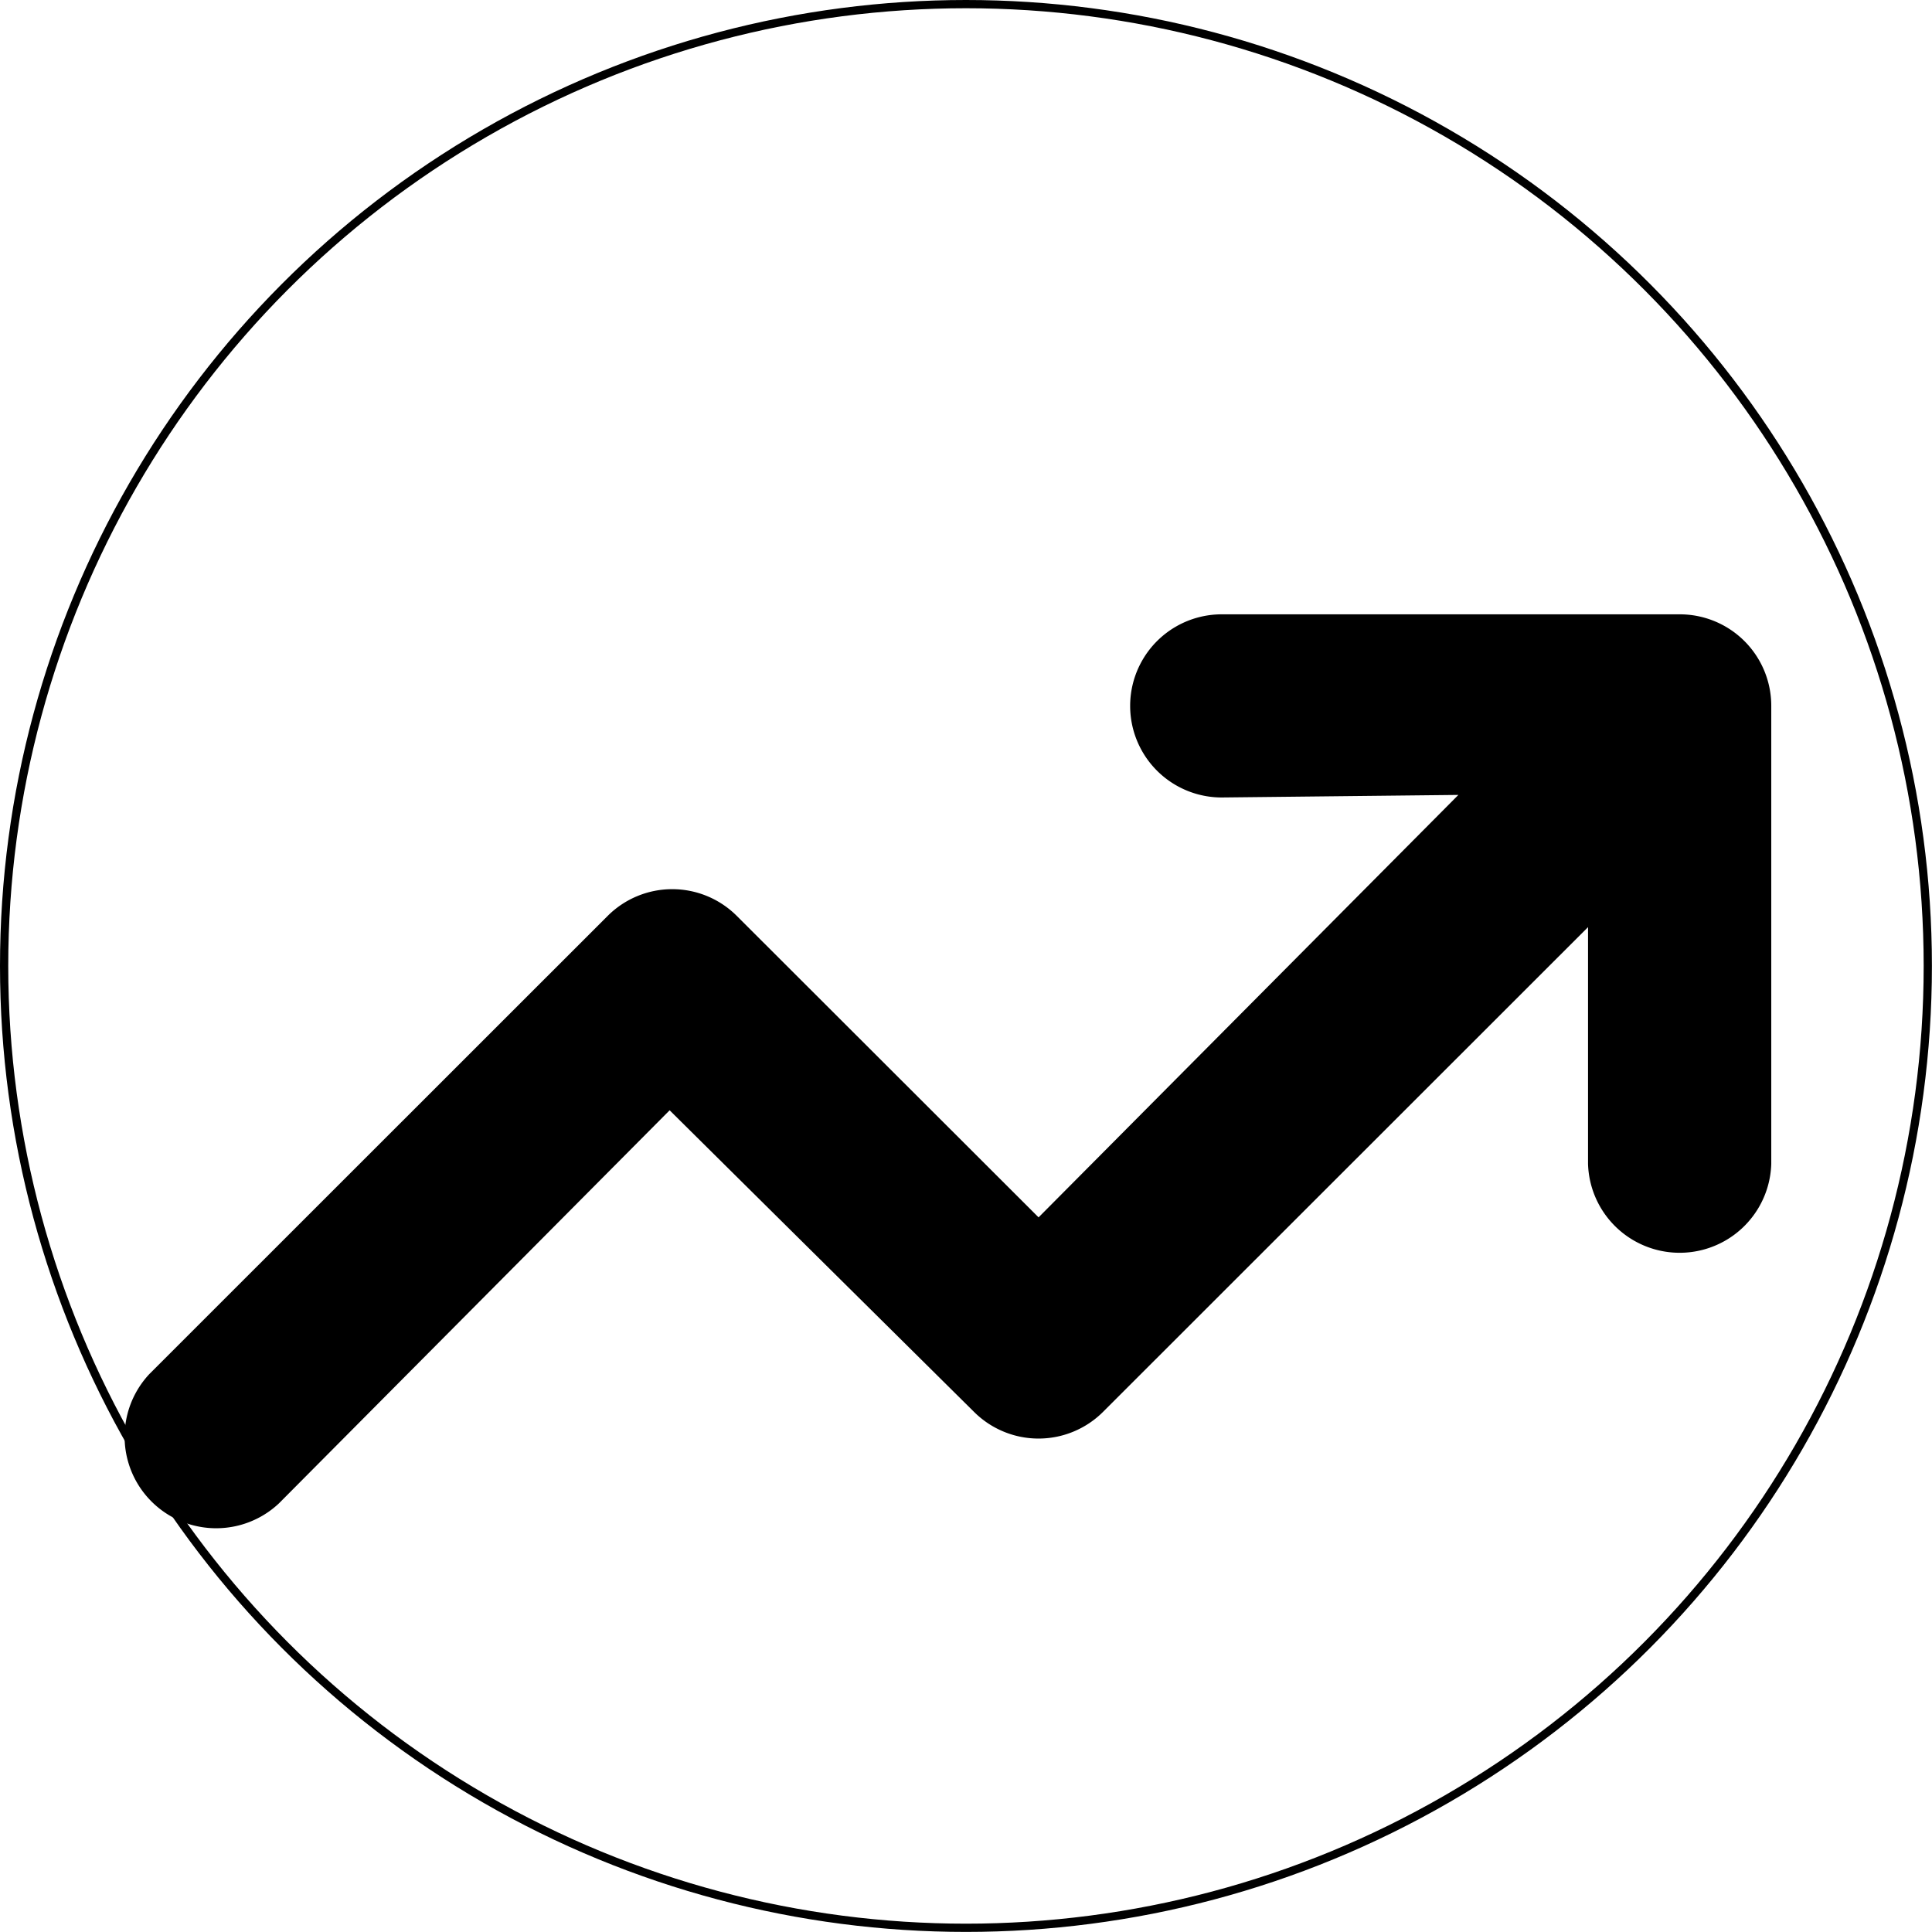 <svg xmlns="http://www.w3.org/2000/svg" viewBox="0 0 234.39 234.39"><defs><style>.cls-1{fill:none;stroke:#000;stroke-miterlimit:10;}</style></defs><title>Asset 1</title><g id="Layer_2" data-name="Layer 2"><g id="Layer_1-2" data-name="Layer 1"><circle class="cls-1" cx="117.19" cy="117.19" r="116.69"/><path d="M148.22,96.75a11.11,11.11,0,1,1,0-22.22h55.55a11.1,11.1,0,0,1,11.12,11.11V141.2a11.12,11.12,0,0,1-22.23,0V112.48l-58.82,58.79a11.08,11.08,0,0,1-15.69,0L81.24,134.7,33.85,182.38a11.11,11.11,0,0,1-15.71-15.7l55.57-55.55a11.08,11.08,0,0,1,15.69,0L126,147.69l50.93-51.25Z"/></g></g></svg>